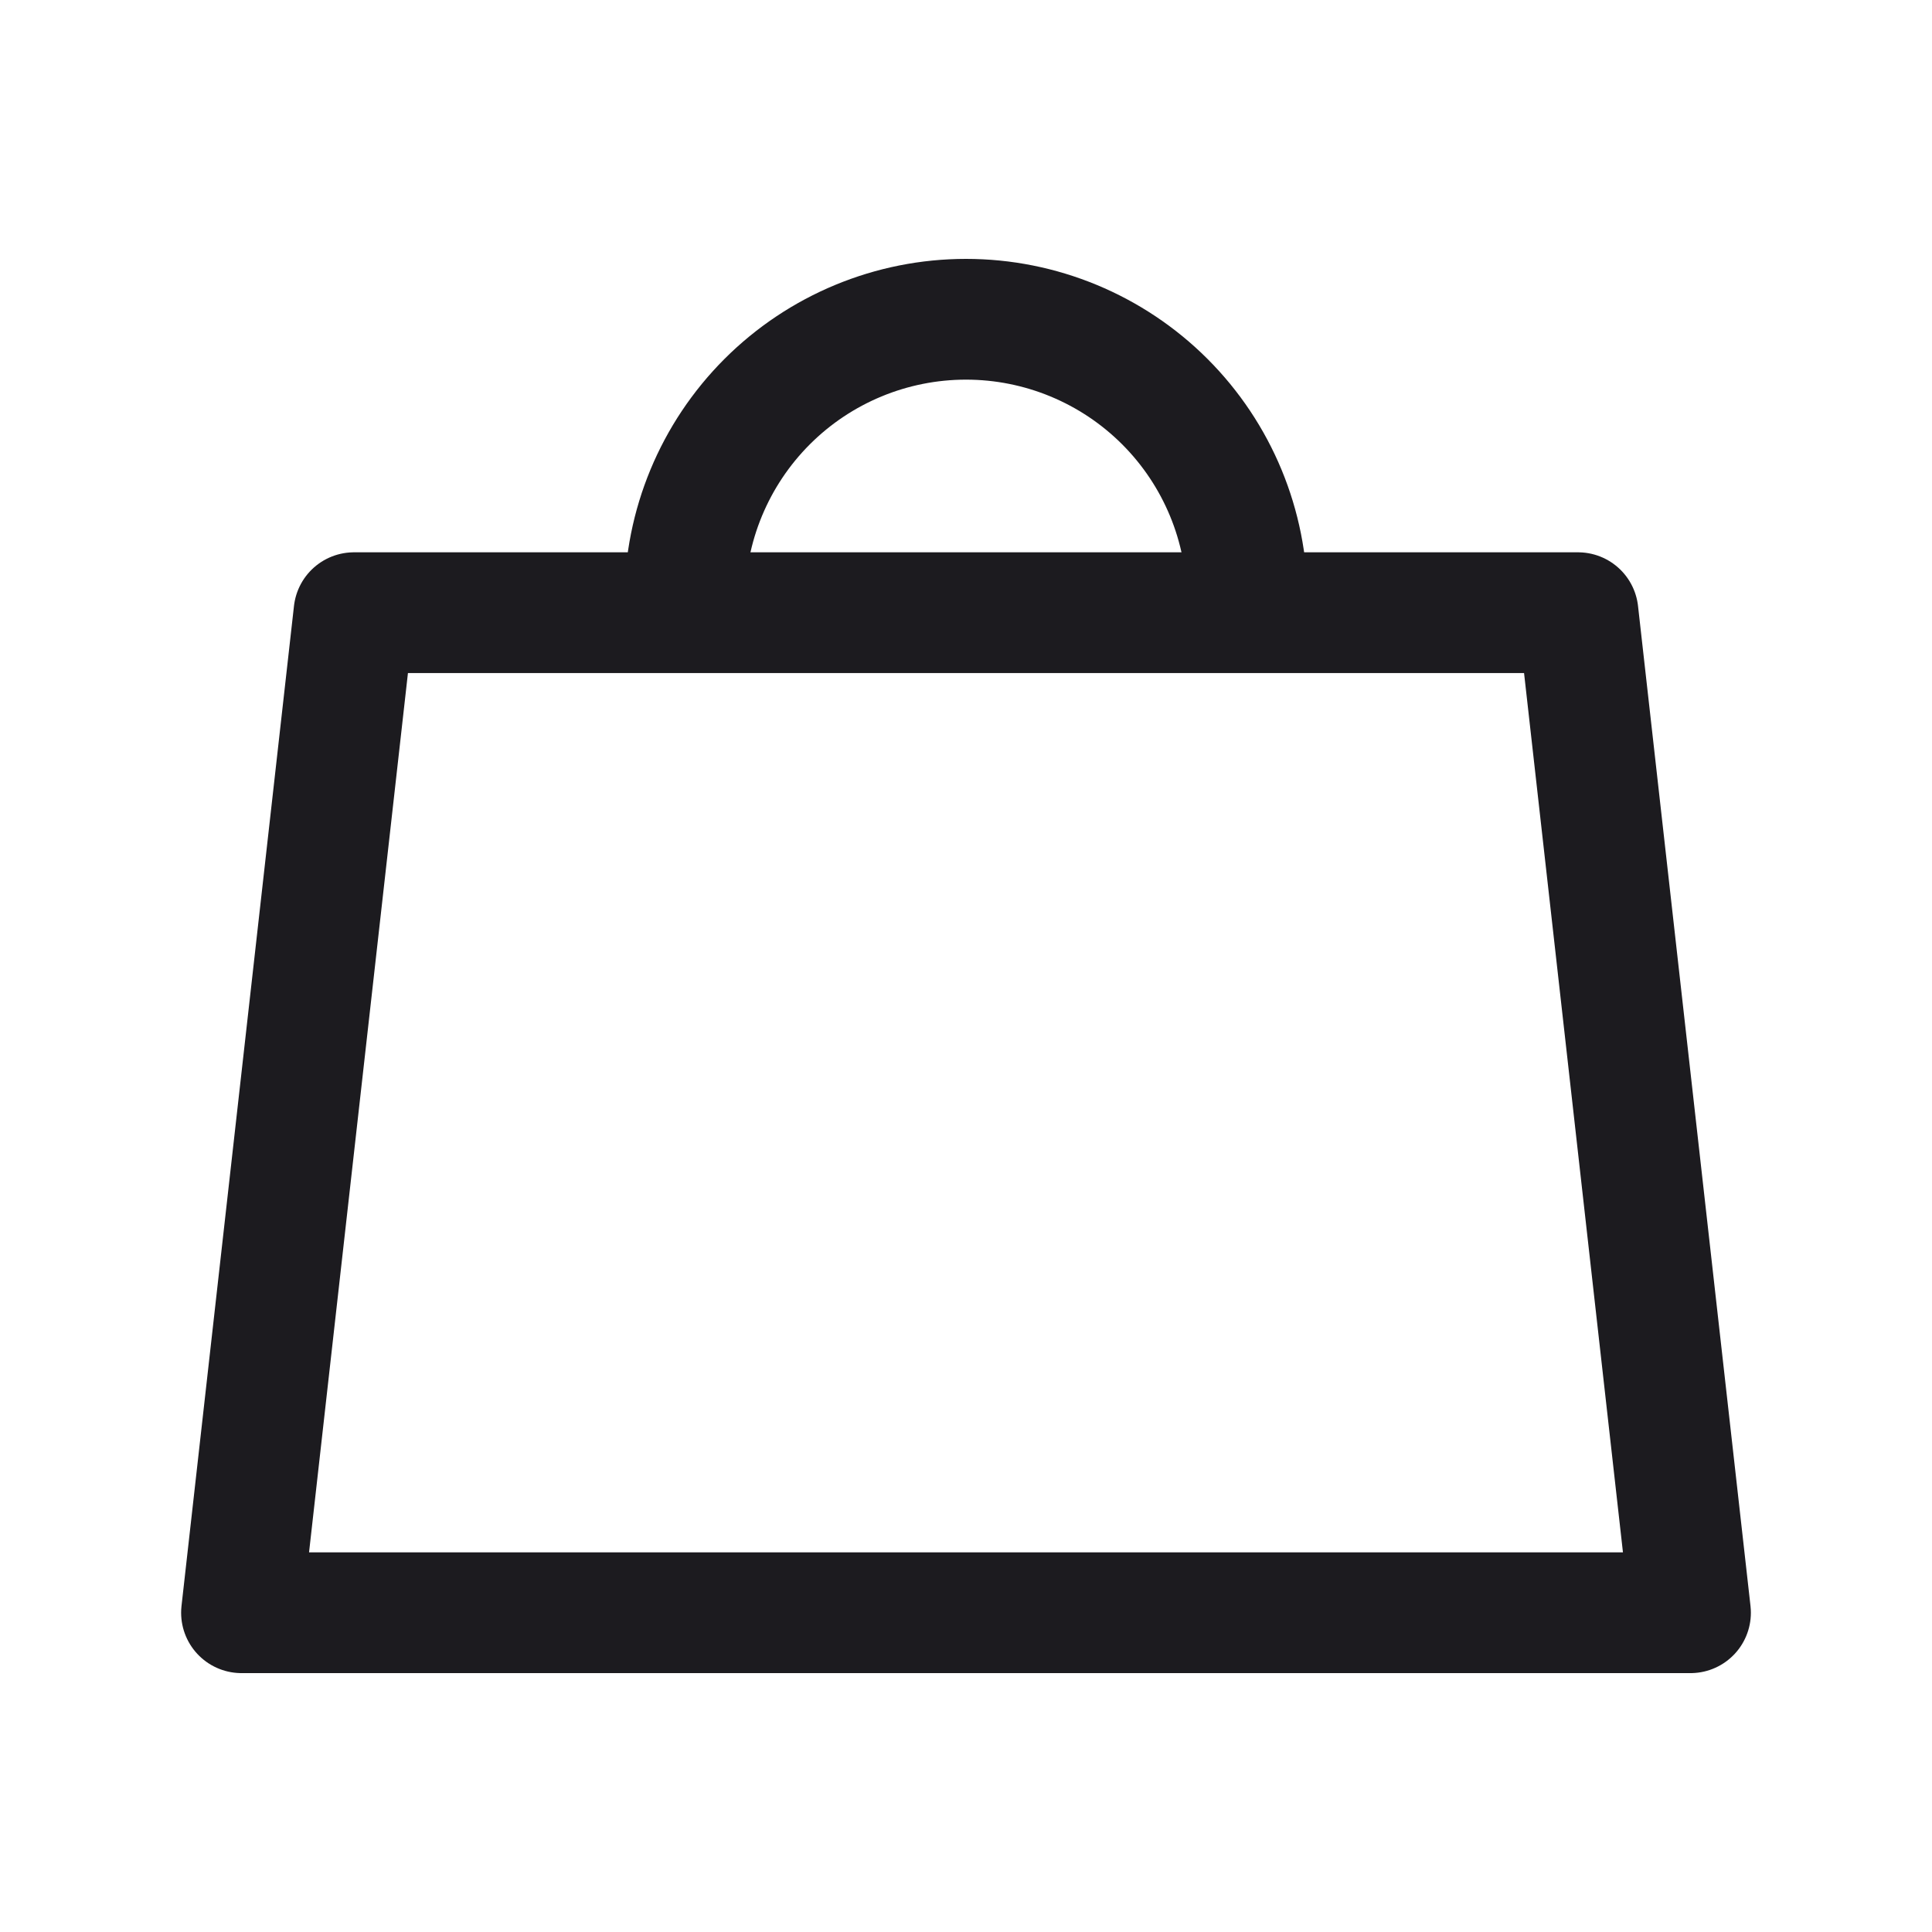<svg width="32" height="32" viewBox="0 0 32 32" fill="none" xmlns="http://www.w3.org/2000/svg">
<path d="M11.342 9.945C11.342 8.71 11.833 7.526 12.707 6.652C13.58 5.779 14.765 5.288 16 5.288C17.235 5.288 18.42 5.779 19.293 6.652C20.167 7.526 20.657 8.71 20.657 9.945" stroke="#1C1B1F" stroke-width="2" stroke-linecap="round" stroke-linejoin="round"/>
<path d="M5.863 10.148H26.137L28 26.712H4L5.863 10.148Z" stroke="#1C1B1F" stroke-width="2" stroke-linejoin="round"/>
</svg>
